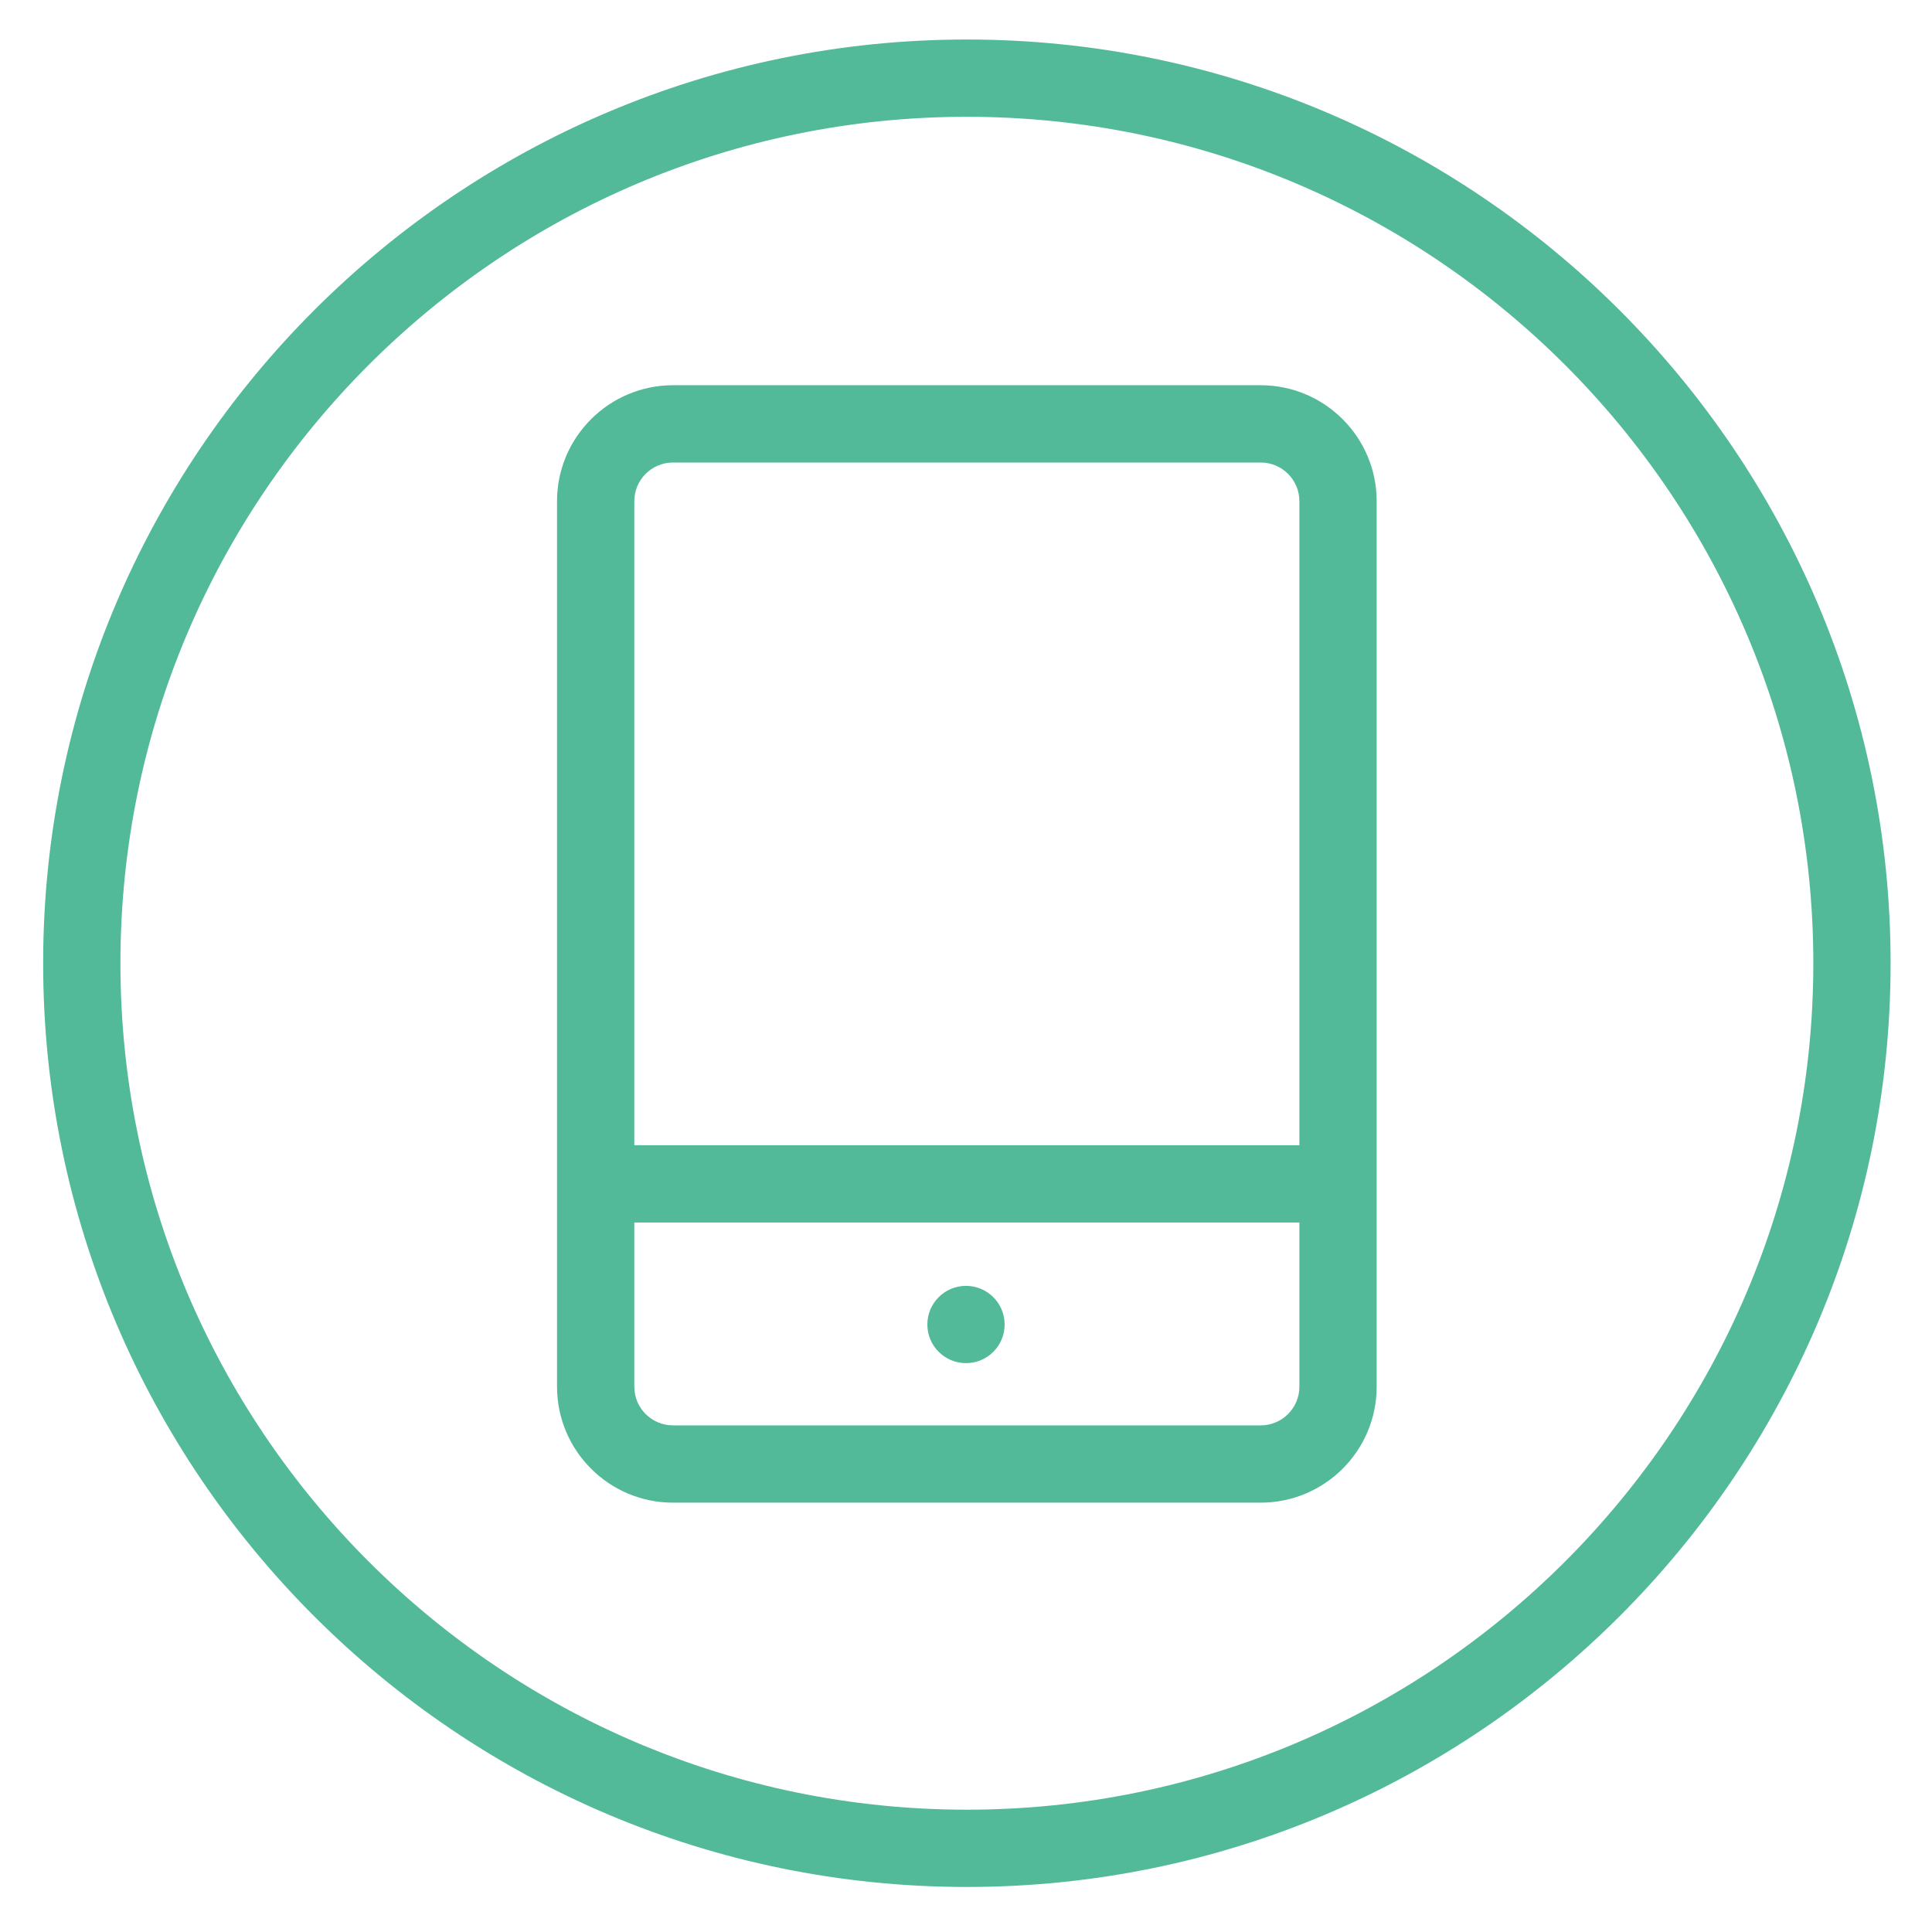 <?xml version="1.0" standalone="no"?><!DOCTYPE svg PUBLIC "-//W3C//DTD SVG 1.1//EN" "http://www.w3.org/Graphics/SVG/1.1/DTD/svg11.dtd"><svg t="1705074907708" class="icon" viewBox="0 0 1024 1024" version="1.1" xmlns="http://www.w3.org/2000/svg" p-id="5376" xmlns:xlink="http://www.w3.org/1999/xlink" width="128" height="128"><path d="M512.464 1000.134c-269.967 0-489.595-219.642-489.595-489.595s219.628-489.595 489.595-489.595 489.595 219.628 489.595 489.595-219.642 489.595-489.595 489.595zM512.464 61.904c-247.385 0-448.635 201.25-448.635 448.635s201.264 448.635 448.635 448.635 448.635-201.25 448.635-448.635-201.264-448.635-448.635-448.635z" fill="#52ba99" p-id="5377"></path><path d="M668.235 796.439h-311.555c-33.874 0-61.44-27.566-61.44-61.44v-469.374c0-33.874 27.566-61.44 61.44-61.44h311.541c33.874 0 61.44 27.566 61.44 61.44v469.374c0.014 33.888-27.552 61.44-61.426 61.44zM356.679 245.146c-11.292 0-20.48 9.188-20.48 20.48v469.374c0 11.292 9.188 20.48 20.48 20.48h311.541c11.292 0 20.48-9.188 20.48-20.48v-469.374c0-11.292-9.188-20.48-20.48-20.48h-311.541z" fill="#52ba99" p-id="5378"></path><path d="M313.986 606.999h393.461v40.96h-393.461v-40.96z" fill="#52ba99" p-id="5379"></path><path d="M491.52 702.014c0 11.311 9.169 20.48 20.48 20.48s20.48-9.169 20.48-20.48c0-11.311-9.169-20.48-20.48-20.48-11.311 0-20.48 9.169-20.48 20.48z" fill="#52ba99" p-id="5380"></path></svg>
